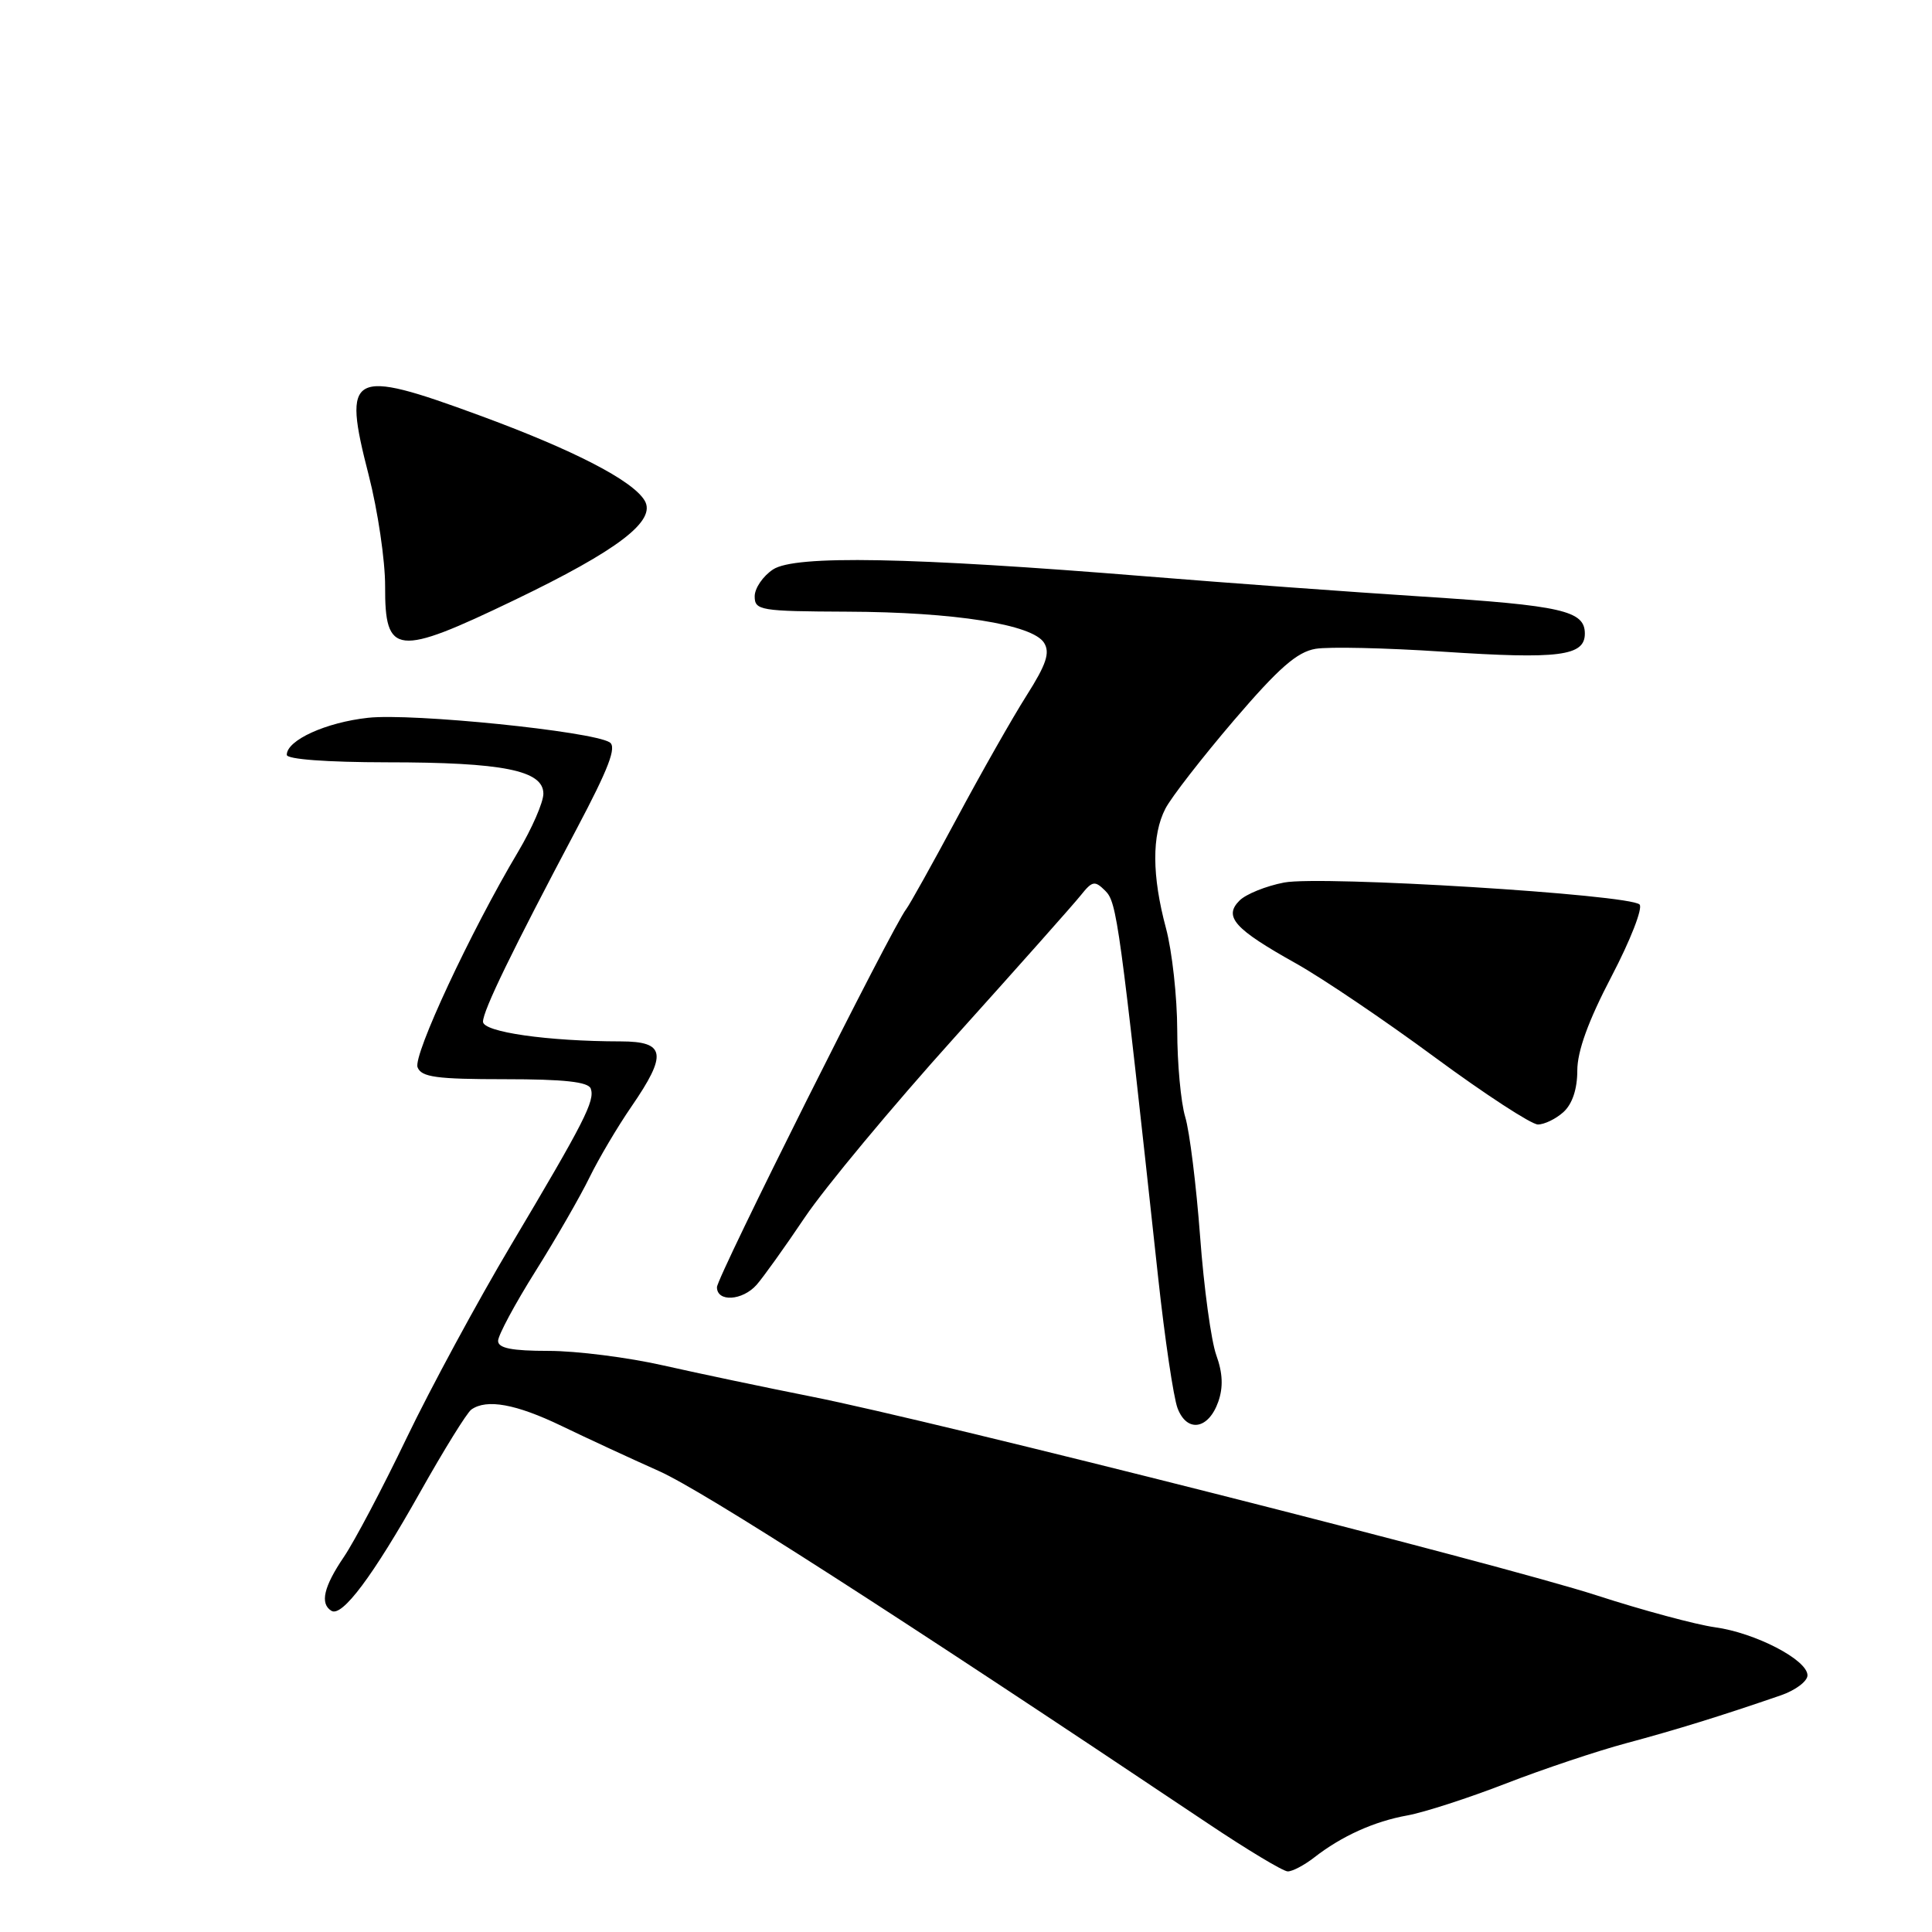 <?xml version="1.0" encoding="UTF-8" standalone="no"?>
<!DOCTYPE svg PUBLIC "-//W3C//DTD SVG 1.1//EN" "http://www.w3.org/Graphics/SVG/1.1/DTD/svg11.dtd" >
<svg xmlns="http://www.w3.org/2000/svg" xmlns:xlink="http://www.w3.org/1999/xlink" version="1.1" viewBox="0 0 256 256">
 <g >
 <path fill="currentColor"
d=" M 174.12 246.14 C 177.77 243.29 182.09 241.34 186.50 240.55 C 188.70 240.15 194.55 238.26 199.50 236.34 C 204.45 234.42 211.65 232.01 215.50 230.98 C 222.13 229.20 228.11 227.35 236.00 224.63 C 237.93 223.96 239.50 222.77 239.50 221.99 C 239.50 219.94 232.58 216.35 227.23 215.62 C 224.72 215.27 217.68 213.38 211.58 211.40 C 198.83 207.27 123.87 188.29 107.50 185.05 C 101.45 183.85 92.65 182.00 87.95 180.94 C 83.25 179.87 76.39 179.00 72.70 179.00 C 67.80 179.00 66.00 178.64 66.00 177.67 C 66.00 176.94 68.23 172.78 70.97 168.42 C 73.70 164.07 76.92 158.47 78.12 156.00 C 79.33 153.53 81.82 149.31 83.66 146.64 C 88.46 139.66 88.19 138.00 82.25 137.99 C 72.55 137.98 64.00 136.75 64.00 135.38 C 64.00 133.91 67.86 125.97 76.41 109.83 C 80.66 101.80 81.75 98.96 80.78 98.36 C 78.42 96.89 54.61 94.47 48.78 95.11 C 43.18 95.72 38.00 98.08 38.00 100.02 C 38.00 100.61 43.30 101.00 51.25 101.01 C 66.65 101.01 72.00 102.08 72.00 105.17 C 72.00 106.31 70.49 109.77 68.65 112.87 C 62.38 123.39 54.72 139.82 55.33 141.42 C 55.83 142.73 57.84 143.00 66.89 143.00 C 74.74 143.00 77.96 143.35 78.28 144.25 C 78.85 145.86 77.45 148.61 67.70 165.00 C 63.28 172.43 57.07 183.91 53.89 190.52 C 50.72 197.13 46.97 204.23 45.56 206.31 C 42.89 210.25 42.37 212.49 43.91 213.44 C 45.32 214.32 49.40 208.87 55.67 197.72 C 58.83 192.10 61.88 187.17 62.46 186.77 C 64.49 185.33 68.38 186.04 74.40 188.94 C 77.75 190.56 83.57 193.25 87.33 194.93 C 93.13 197.51 118.52 213.81 160.00 241.58 C 165.22 245.08 170.00 247.95 170.62 247.97 C 171.23 247.99 172.80 247.16 174.12 246.14 Z  M 161.43 185.73 C 162.10 183.82 162.02 181.93 161.17 179.58 C 160.49 177.71 159.52 170.63 159.02 163.84 C 158.51 157.05 157.63 149.93 157.05 148.01 C 156.47 146.09 155.99 140.91 155.99 136.51 C 155.98 132.10 155.31 126.03 154.50 123.00 C 152.63 116.04 152.61 110.66 154.42 107.15 C 155.20 105.64 159.29 100.38 163.50 95.45 C 169.45 88.50 171.87 86.38 174.33 85.97 C 176.07 85.68 183.66 85.85 191.18 86.35 C 206.59 87.37 210.00 86.93 210.00 83.96 C 210.00 80.92 207.02 80.24 188.50 79.05 C 179.15 78.45 162.72 77.25 152.00 76.38 C 120.53 73.82 105.36 73.54 102.44 75.45 C 101.10 76.33 100.00 77.94 100.00 79.02 C 100.00 80.88 100.73 81.00 112.25 81.05 C 126.47 81.10 136.81 82.74 138.34 85.17 C 139.16 86.48 138.66 88.01 136.02 92.17 C 134.16 95.10 130.00 102.43 126.77 108.46 C 123.54 114.48 120.53 119.88 120.08 120.46 C 118.25 122.78 95.00 169.22 95.00 170.56 C 95.00 172.56 98.37 172.36 100.25 170.25 C 101.10 169.29 103.99 165.26 106.65 161.30 C 109.32 157.34 118.25 146.60 126.50 137.44 C 134.75 128.27 142.27 119.81 143.20 118.64 C 144.74 116.71 145.06 116.65 146.46 118.04 C 148.00 119.57 148.32 121.92 153.46 169.27 C 154.34 177.39 155.50 185.18 156.03 186.59 C 157.28 189.88 160.13 189.42 161.43 185.73 Z  M 207.17 147.35 C 208.34 146.29 209.00 144.30 209.00 141.87 C 209.00 139.28 210.46 135.26 213.54 129.37 C 216.04 124.59 217.71 120.31 217.25 119.85 C 215.92 118.52 175.10 116.00 170.15 116.94 C 167.76 117.40 165.10 118.47 164.24 119.33 C 162.10 121.47 163.57 123.10 171.69 127.64 C 175.20 129.60 183.50 135.21 190.14 140.11 C 196.78 145.00 202.92 149.00 203.78 149.00 C 204.64 149.00 206.17 148.26 207.17 147.35 Z  M 68.13 79.53 C 81.90 72.91 87.01 69.01 85.42 66.33 C 83.83 63.66 76.00 59.62 63.50 55.03 C 46.39 48.74 45.34 49.31 48.85 62.94 C 50.06 67.65 51.04 74.28 51.03 77.67 C 50.99 86.87 52.52 87.04 68.13 79.53 Z "/>
</g>
</svg>